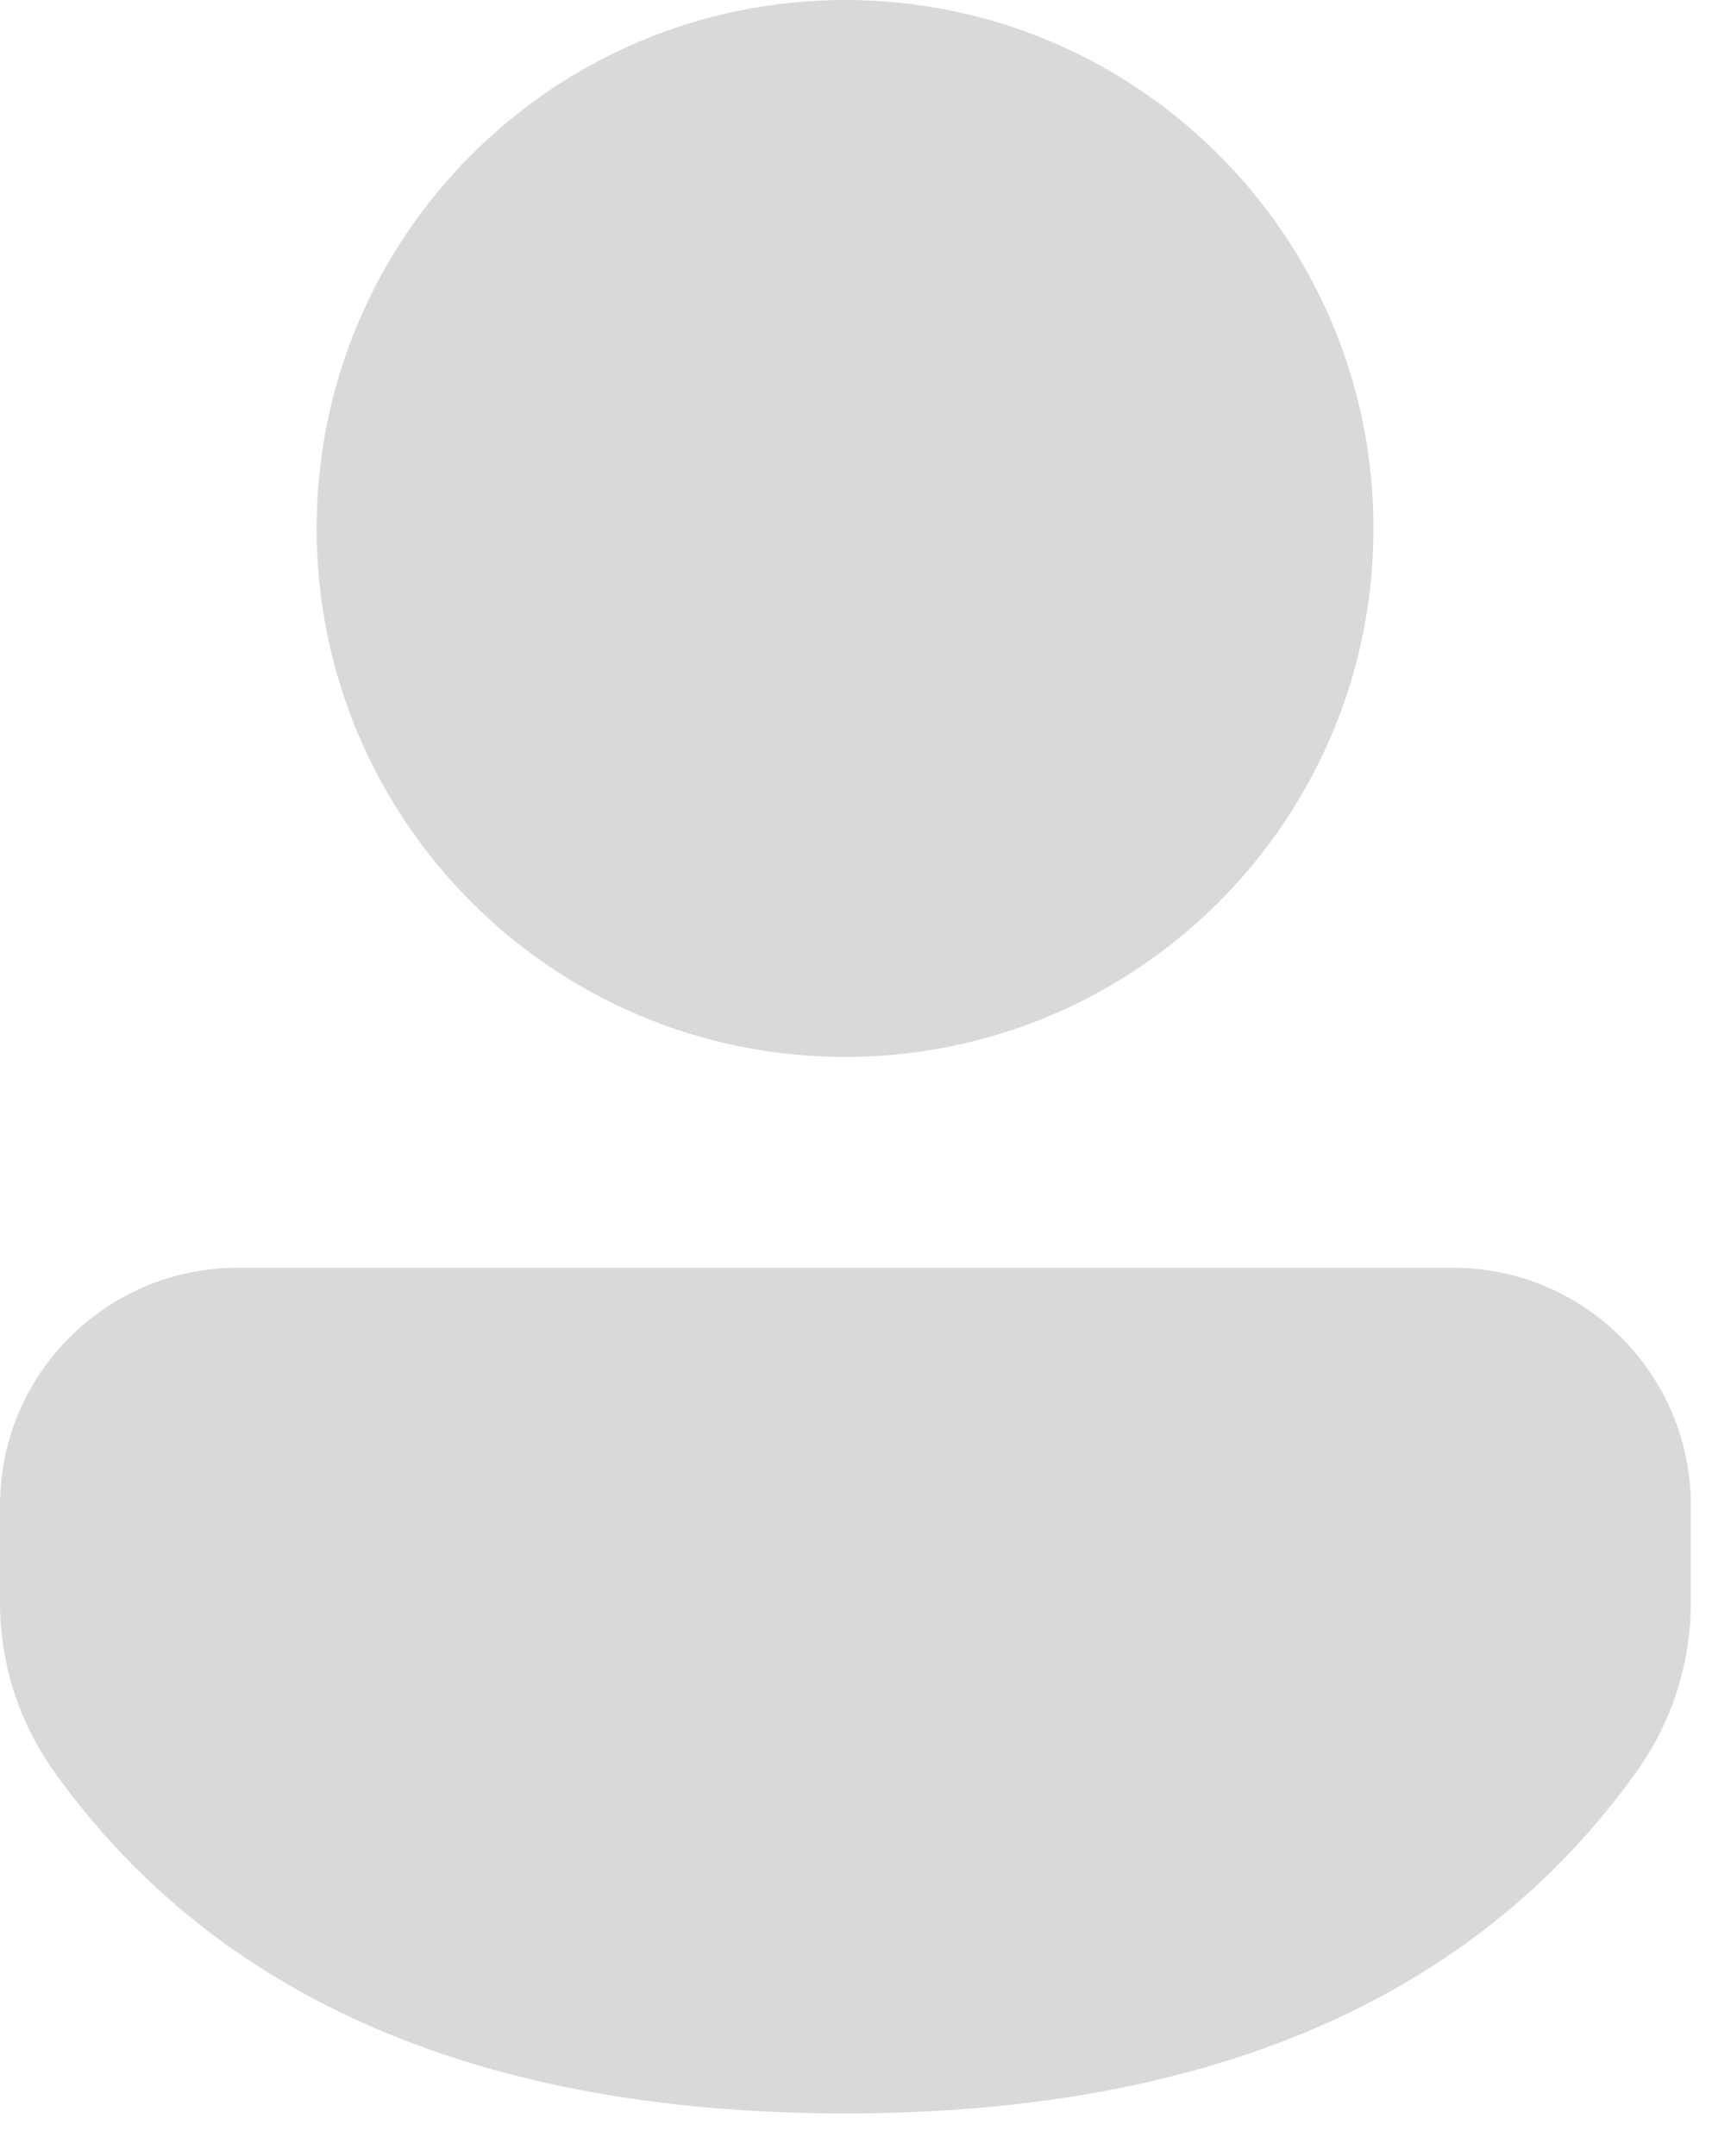 <svg width="27" height="34" viewBox="0 0 27 34" fill="none" xmlns="http://www.w3.org/2000/svg">
<path d="M22.918 19.992C24.988 19.992 26.666 21.67 26.666 23.74V25.271C26.666 26.227 26.367 27.158 25.811 27.936C23.235 31.541 19.028 33.327 13.328 33.327C7.626 33.327 3.421 31.541 0.851 27.933C0.297 27.157 0 26.227 0 25.273V23.74C0 21.67 1.678 19.992 3.748 19.992H22.918ZM13.328 0C17.93 0 21.661 3.731 21.661 8.333C21.661 12.936 17.93 16.667 13.328 16.667C8.725 16.667 4.994 12.936 4.994 8.333C4.994 3.731 8.725 0 13.328 0Z" fill="#D9D9D9"/>
</svg>
